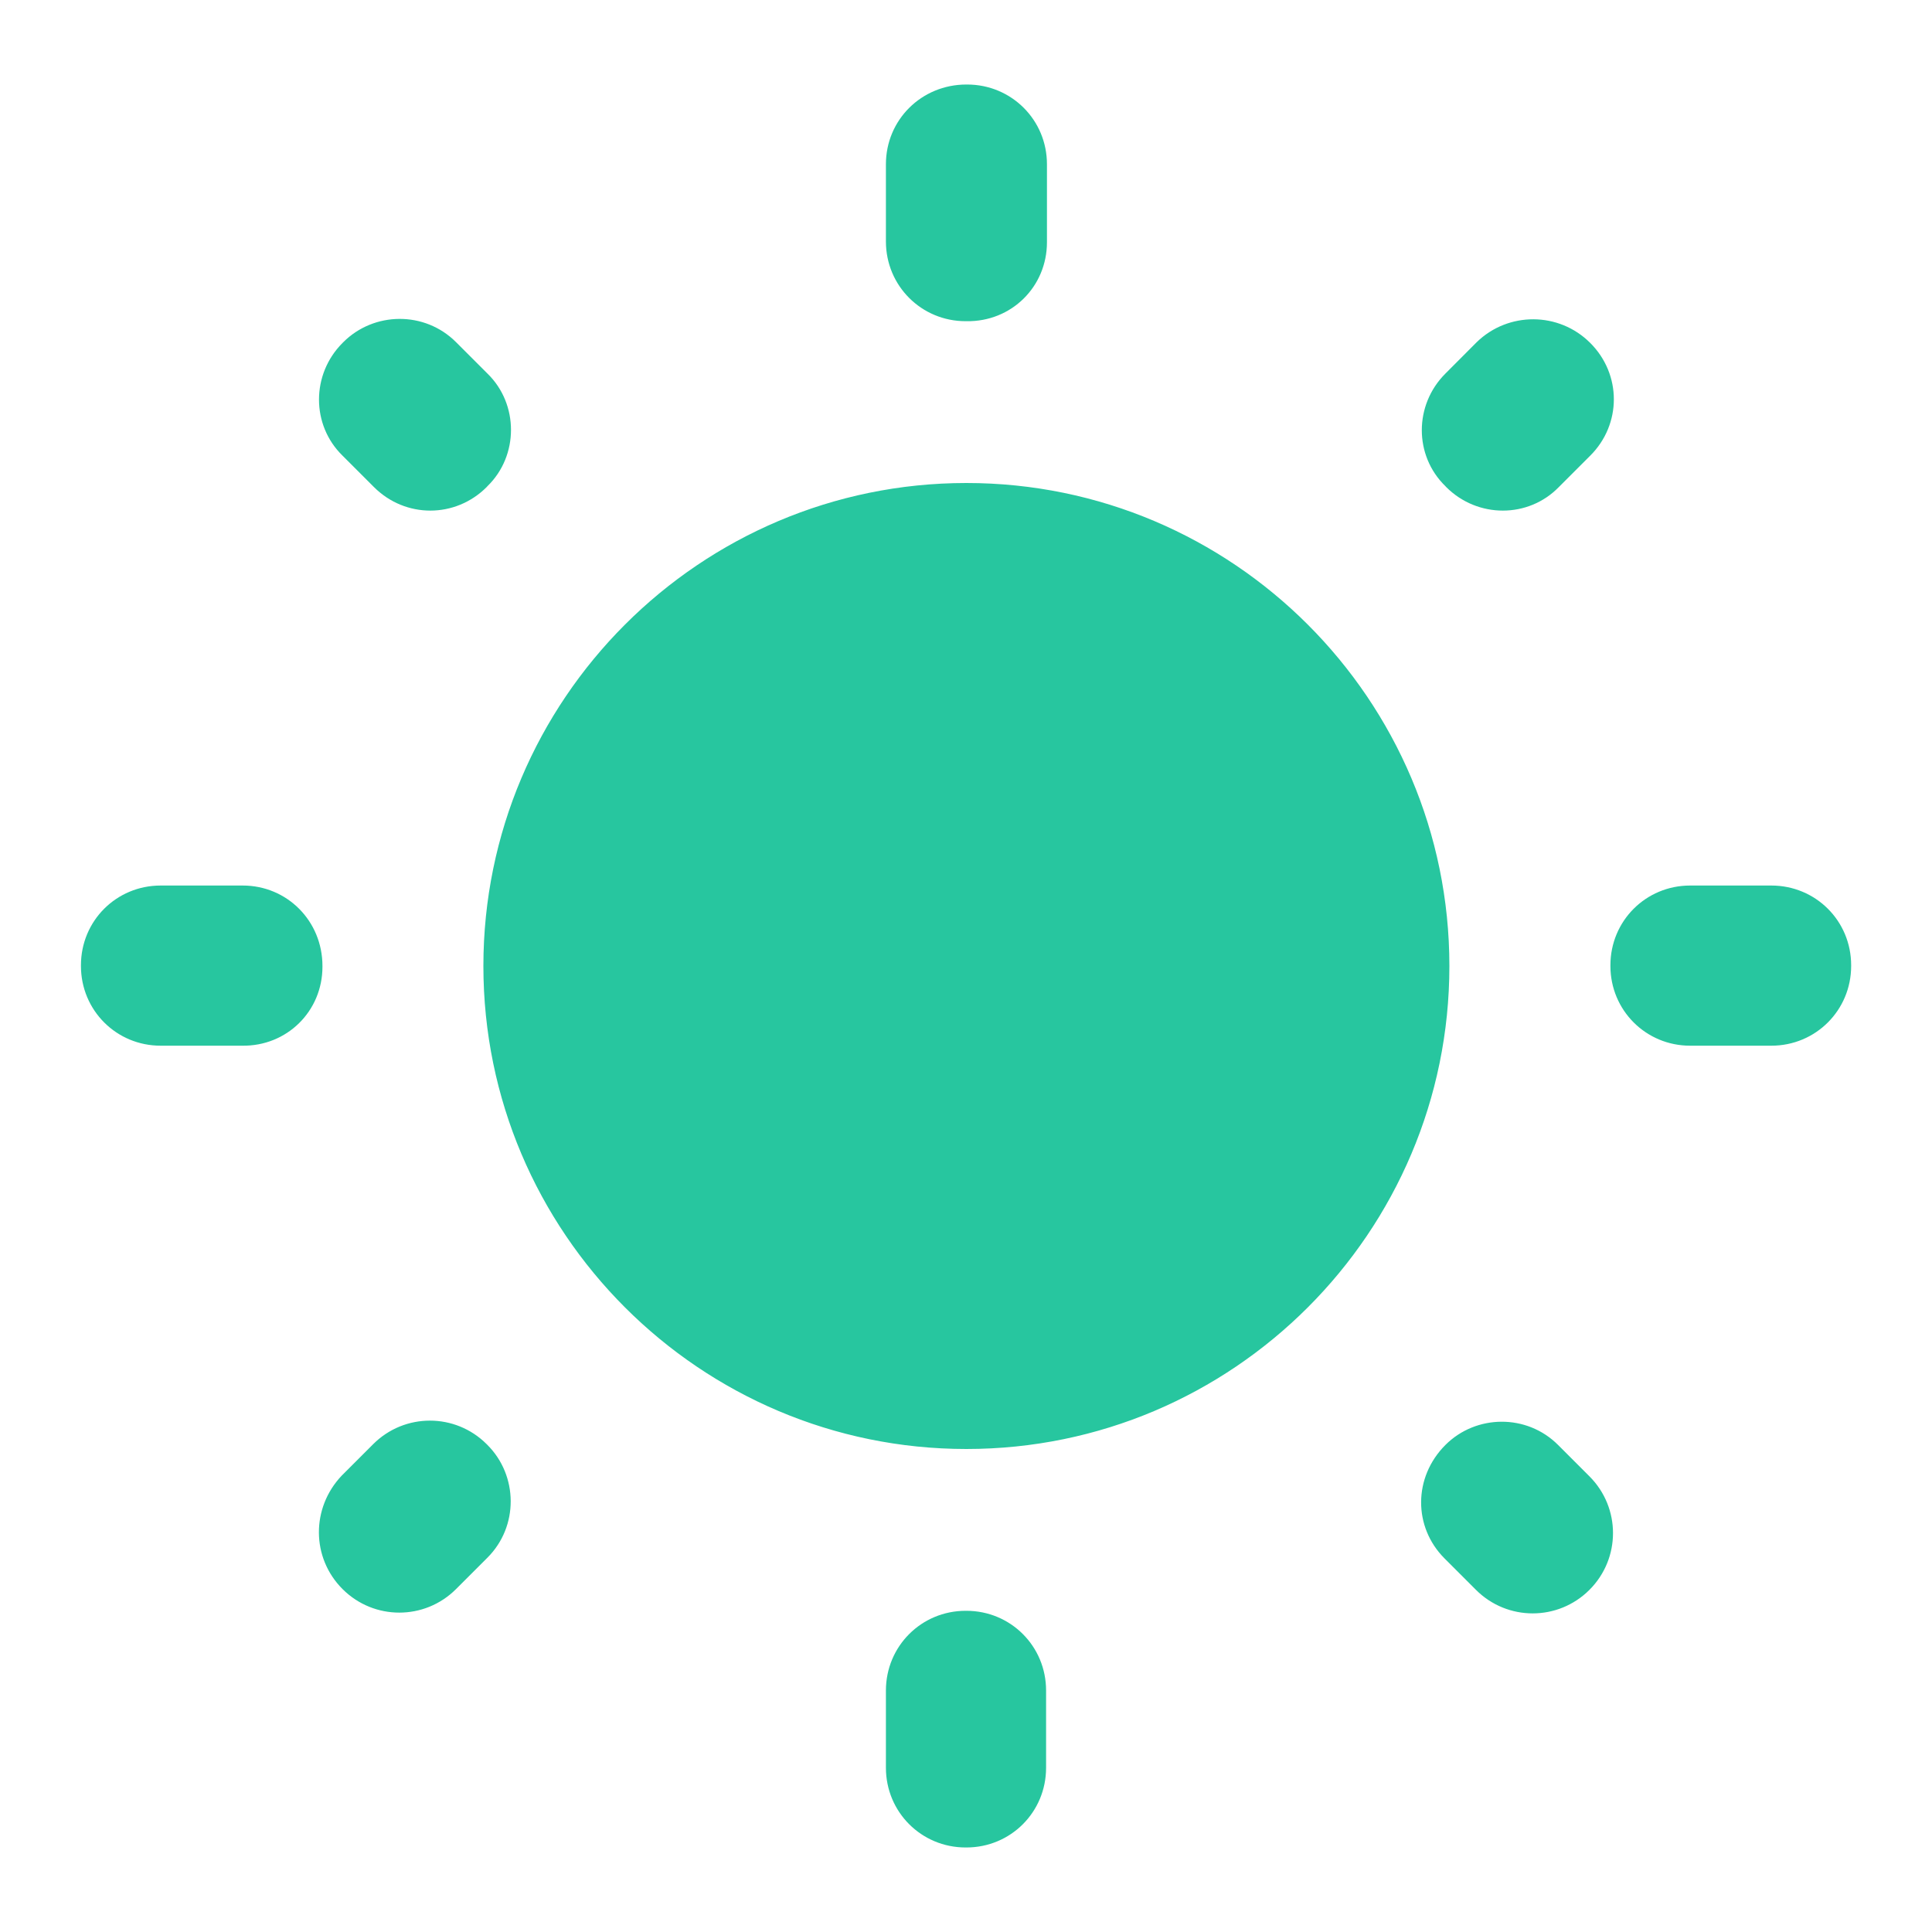 <svg width="20" height="20" viewBox="0 0 20 20" fill="none" xmlns="http://www.w3.org/2000/svg">
<path d="M5.046 3.867L4.721 3.542C4.396 3.217 3.871 3.225 3.554 3.542L3.546 3.55C3.221 3.875 3.221 4.4 3.546 4.717L3.871 5.042C4.196 5.367 4.713 5.367 5.038 5.042L5.046 5.033C5.371 4.717 5.371 4.183 5.046 3.867ZM2.513 9.167H1.663C1.204 9.167 0.838 9.533 0.838 9.992V10C0.838 10.458 1.204 10.825 1.663 10.825H2.504C2.971 10.833 3.338 10.467 3.338 10.008V10C3.338 9.533 2.971 9.167 2.513 9.167ZM10.012 0.875H10.004C9.538 0.875 9.171 1.242 9.171 1.7V2.5C9.171 2.958 9.538 3.325 9.996 3.325H10.004C10.471 3.333 10.838 2.967 10.838 2.508V1.7C10.838 1.242 10.471 0.875 10.012 0.875ZM16.462 3.55C16.137 3.225 15.613 3.225 15.287 3.542L14.963 3.867C14.637 4.192 14.637 4.717 14.963 5.033L14.971 5.042C15.296 5.367 15.821 5.367 16.137 5.042L16.462 4.717C16.788 4.392 16.788 3.875 16.462 3.55ZM14.954 16.133L15.279 16.458C15.604 16.783 16.129 16.783 16.454 16.458C16.779 16.133 16.779 15.608 16.454 15.283L16.129 14.958C15.804 14.633 15.279 14.642 14.963 14.958C14.629 15.292 14.629 15.808 14.954 16.133ZM16.671 9.992V10C16.671 10.458 17.038 10.825 17.496 10.825H18.337C18.796 10.825 19.163 10.458 19.163 10V9.992C19.163 9.533 18.796 9.167 18.337 9.167H17.496C17.038 9.167 16.671 9.533 16.671 9.992ZM10.004 5C7.246 5 5.004 7.242 5.004 10C5.004 12.758 7.246 15 10.004 15C12.762 15 15.004 12.758 15.004 10C15.004 7.242 12.762 5 10.004 5ZM9.996 19.125H10.004C10.463 19.125 10.829 18.758 10.829 18.3V17.5C10.829 17.042 10.463 16.675 10.004 16.675H9.996C9.538 16.675 9.171 17.042 9.171 17.5V18.3C9.171 18.758 9.538 19.125 9.996 19.125ZM3.546 16.45C3.871 16.775 4.396 16.775 4.721 16.45L5.046 16.125C5.371 15.8 5.363 15.275 5.046 14.958L5.038 14.95C4.713 14.625 4.188 14.625 3.863 14.95L3.538 15.275C3.221 15.608 3.221 16.125 3.546 16.45Z" fill="#27C69F"/>
</svg>
